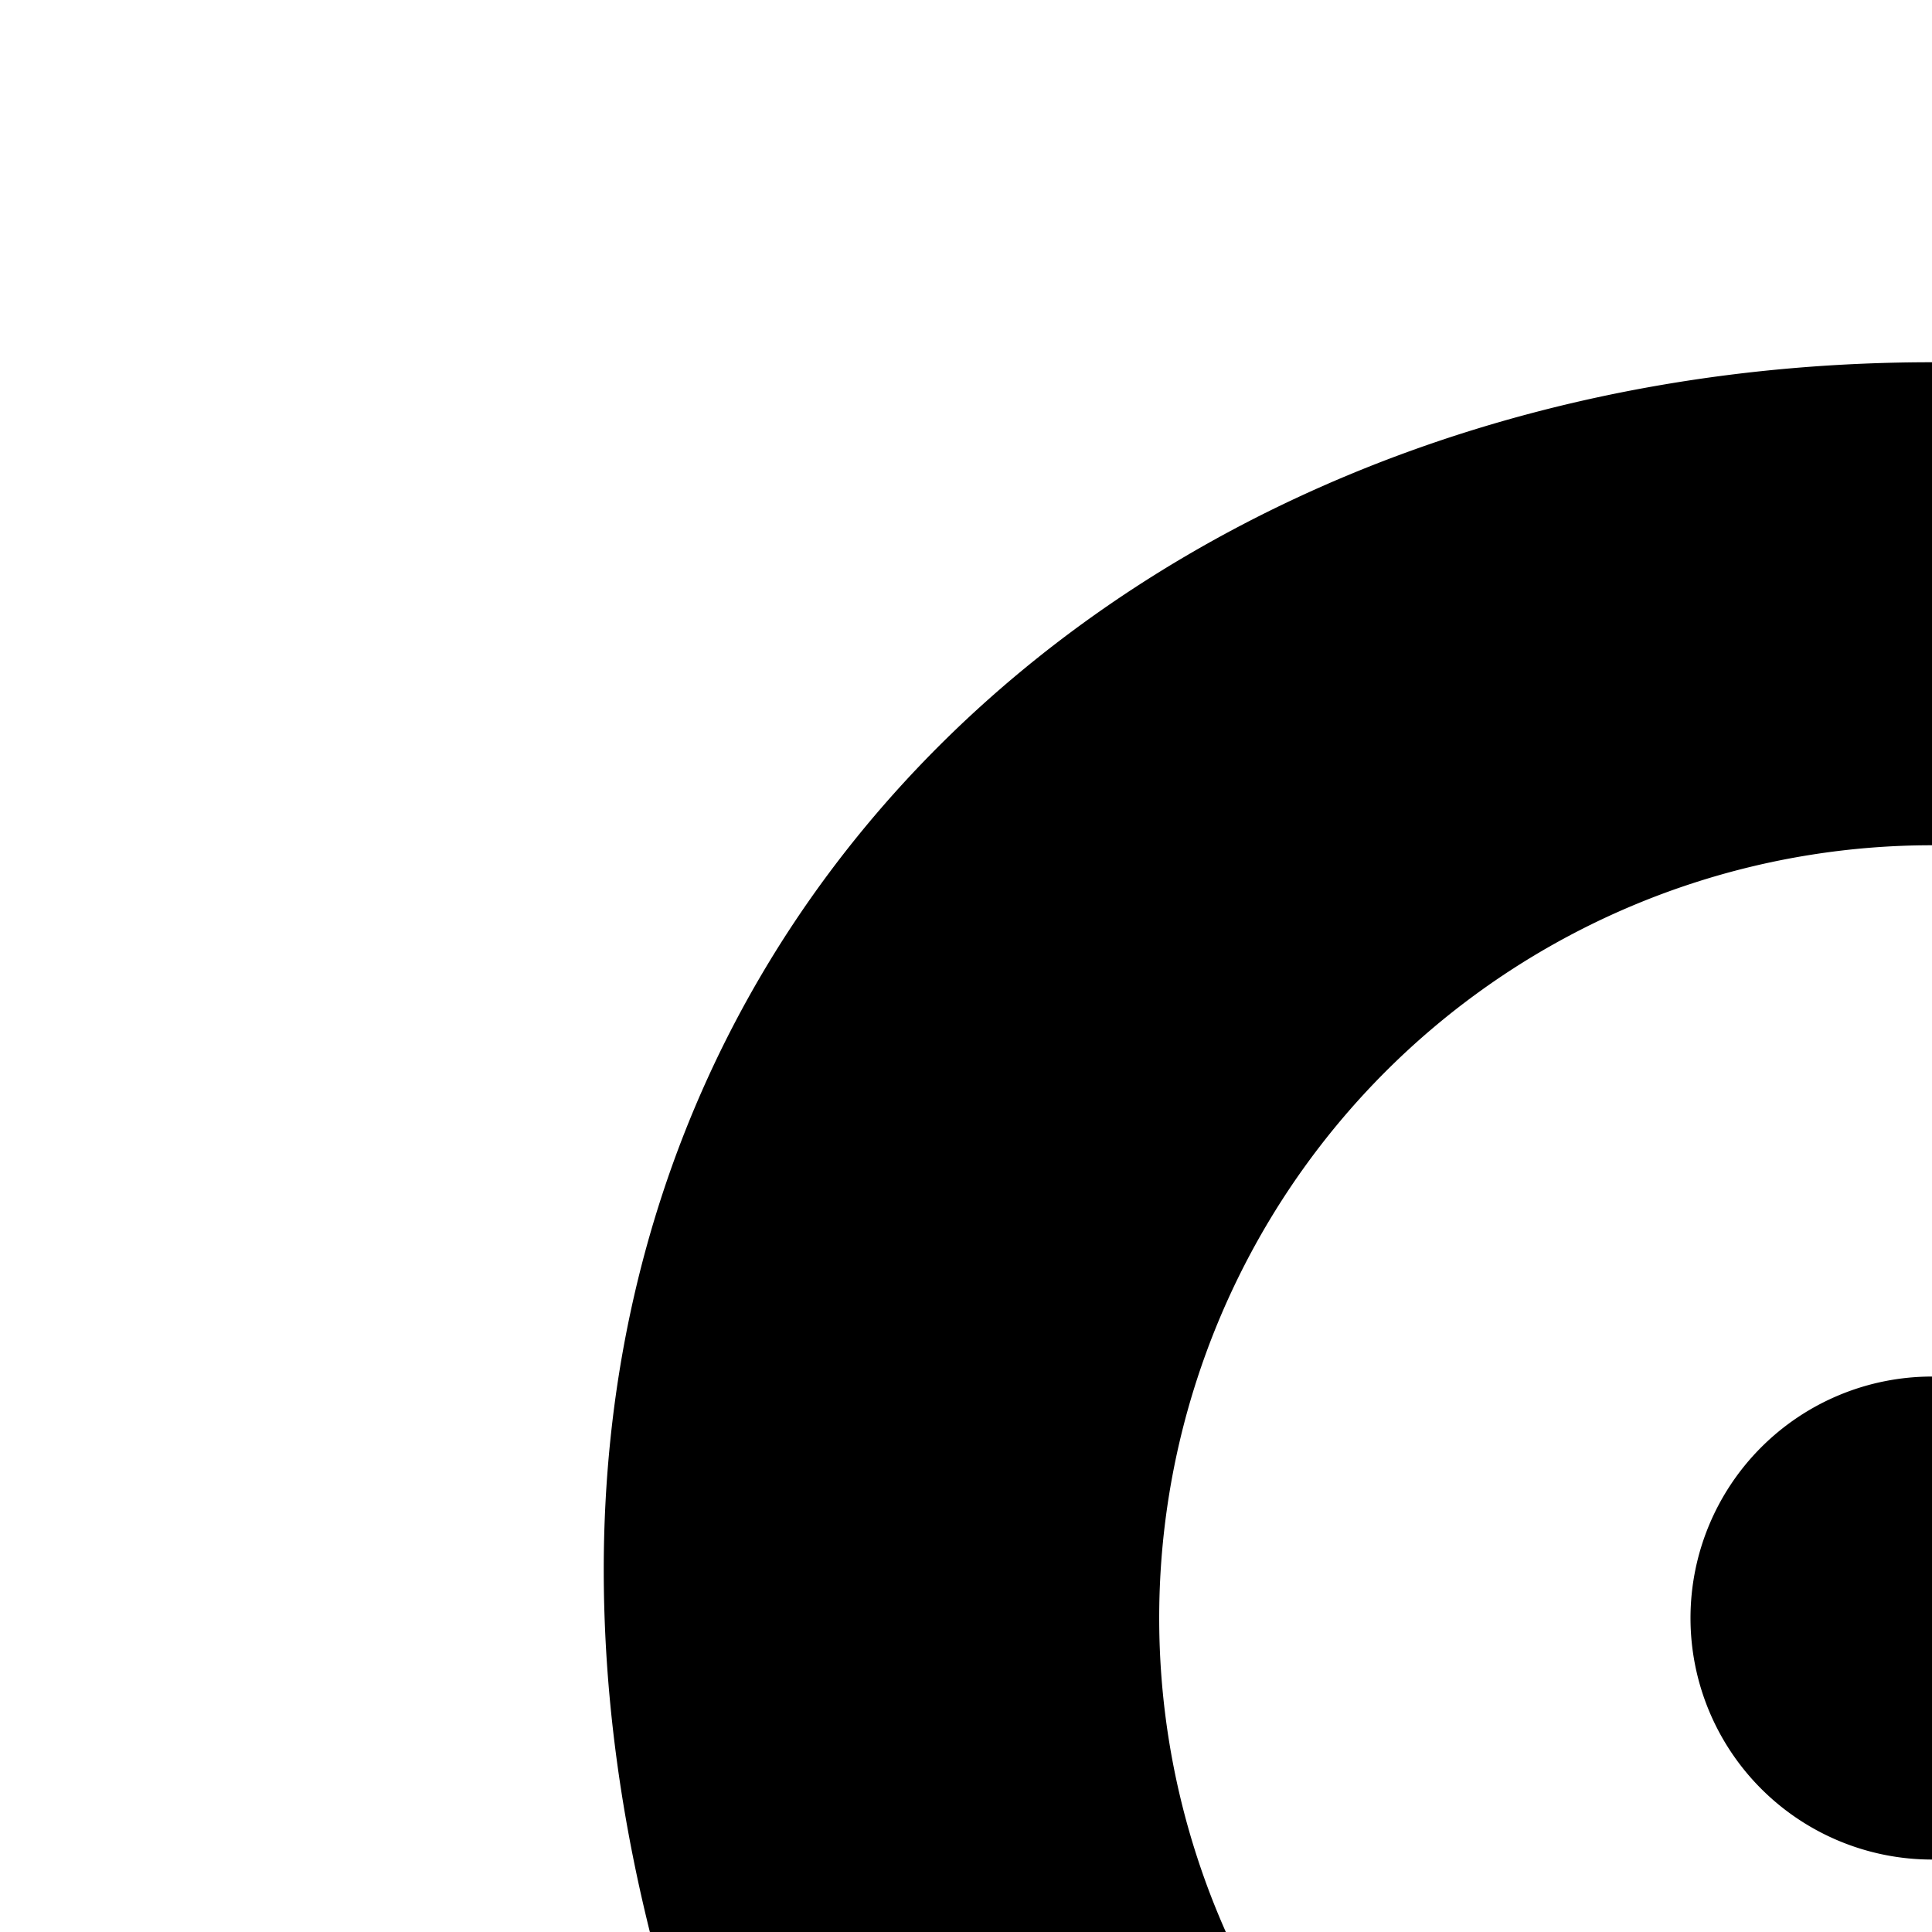 <svg xmlns="http://www.w3.org/2000/svg" version="1.1" viewBox="0 0 512 512" fill="currentColor"><path fill="currentColor" d="M512 928c23.936 0 117.504-68.352 192.064-153.152C803.456 661.888 864 535.808 864 416c0-189.632-155.84-320-352-320S160 226.368 160 416c0 120.32 60.544 246.4 159.936 359.232C394.432 859.84 488 928 512 928m0-435.2a64 64 0 1 0 0-128a64 64 0 0 0 0 128m0 140.8a204.8 204.8 0 1 1 0-409.6a204.8 204.8 0 0 1 0 409.6"/></svg>